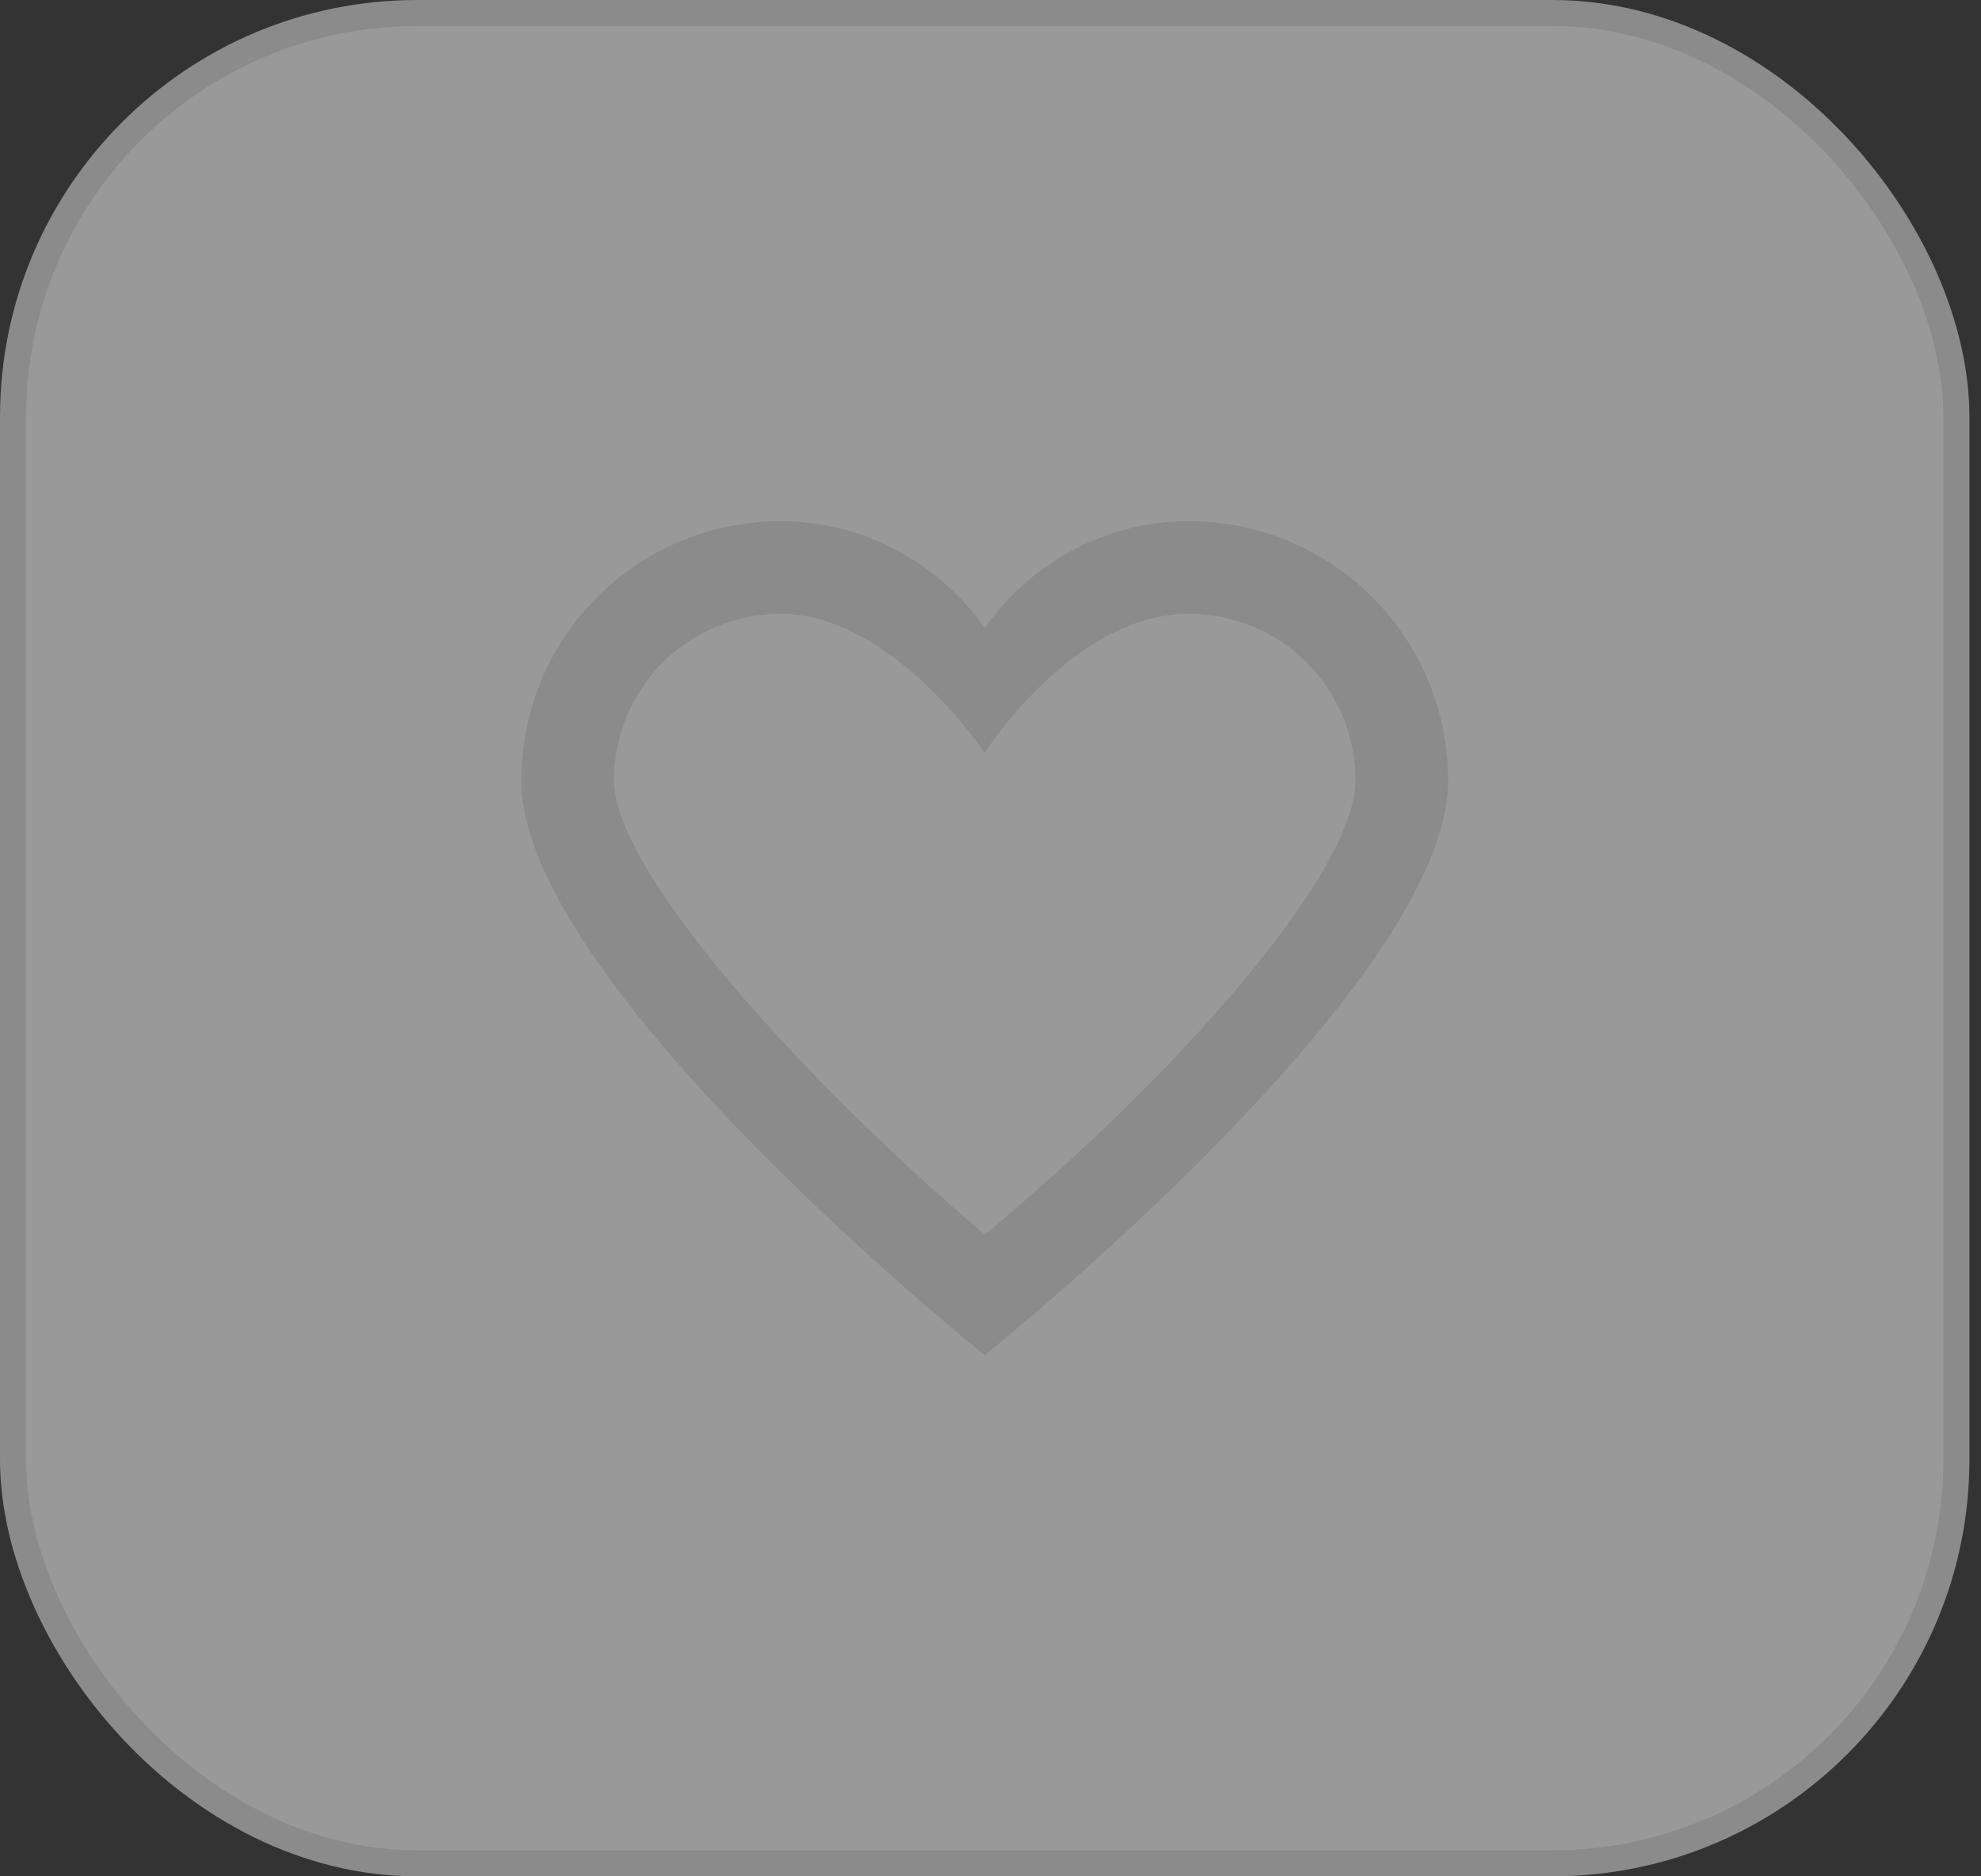 <svg width="38" height="36" viewBox="0 0 38 36" fill="none" xmlns="http://www.w3.org/2000/svg">
<rect x="0" y="0" width="38" height="36" fill="#333333" stroke="none"/>
<rect x="0.25" y="0.25" width="37.278" height="35.5" rx="7.75" fill="white" fill-opacity="0.5"/>
<rect x="0.25" y="0.25" width="37.278" height="35.5" rx="7.75" stroke="#8B8B8B" stroke-width="0.5"/>
<path d="M22.8 11.778C24.578 11.778 26 13.2 26 14.978C26 16.756 22.533 20.667 18.889 23.689C15.244 20.578 11.778 16.667 11.778 14.978C11.778 13.2 13.2 11.778 14.978 11.778C17.111 11.778 18.889 14.444 18.889 14.444C18.889 14.444 20.578 11.778 22.8 11.778ZM22.8 10C21.2 10 19.778 10.8 18.889 12.044C18 10.8 16.578 10 14.978 10C12.222 10 10 12.222 10 14.978C10 18.889 18.889 26 18.889 26C18.889 26 27.778 18.889 27.778 14.978C27.778 12.222 25.556 10 22.8 10Z" fill="#8B8B8B"/>
</svg>
